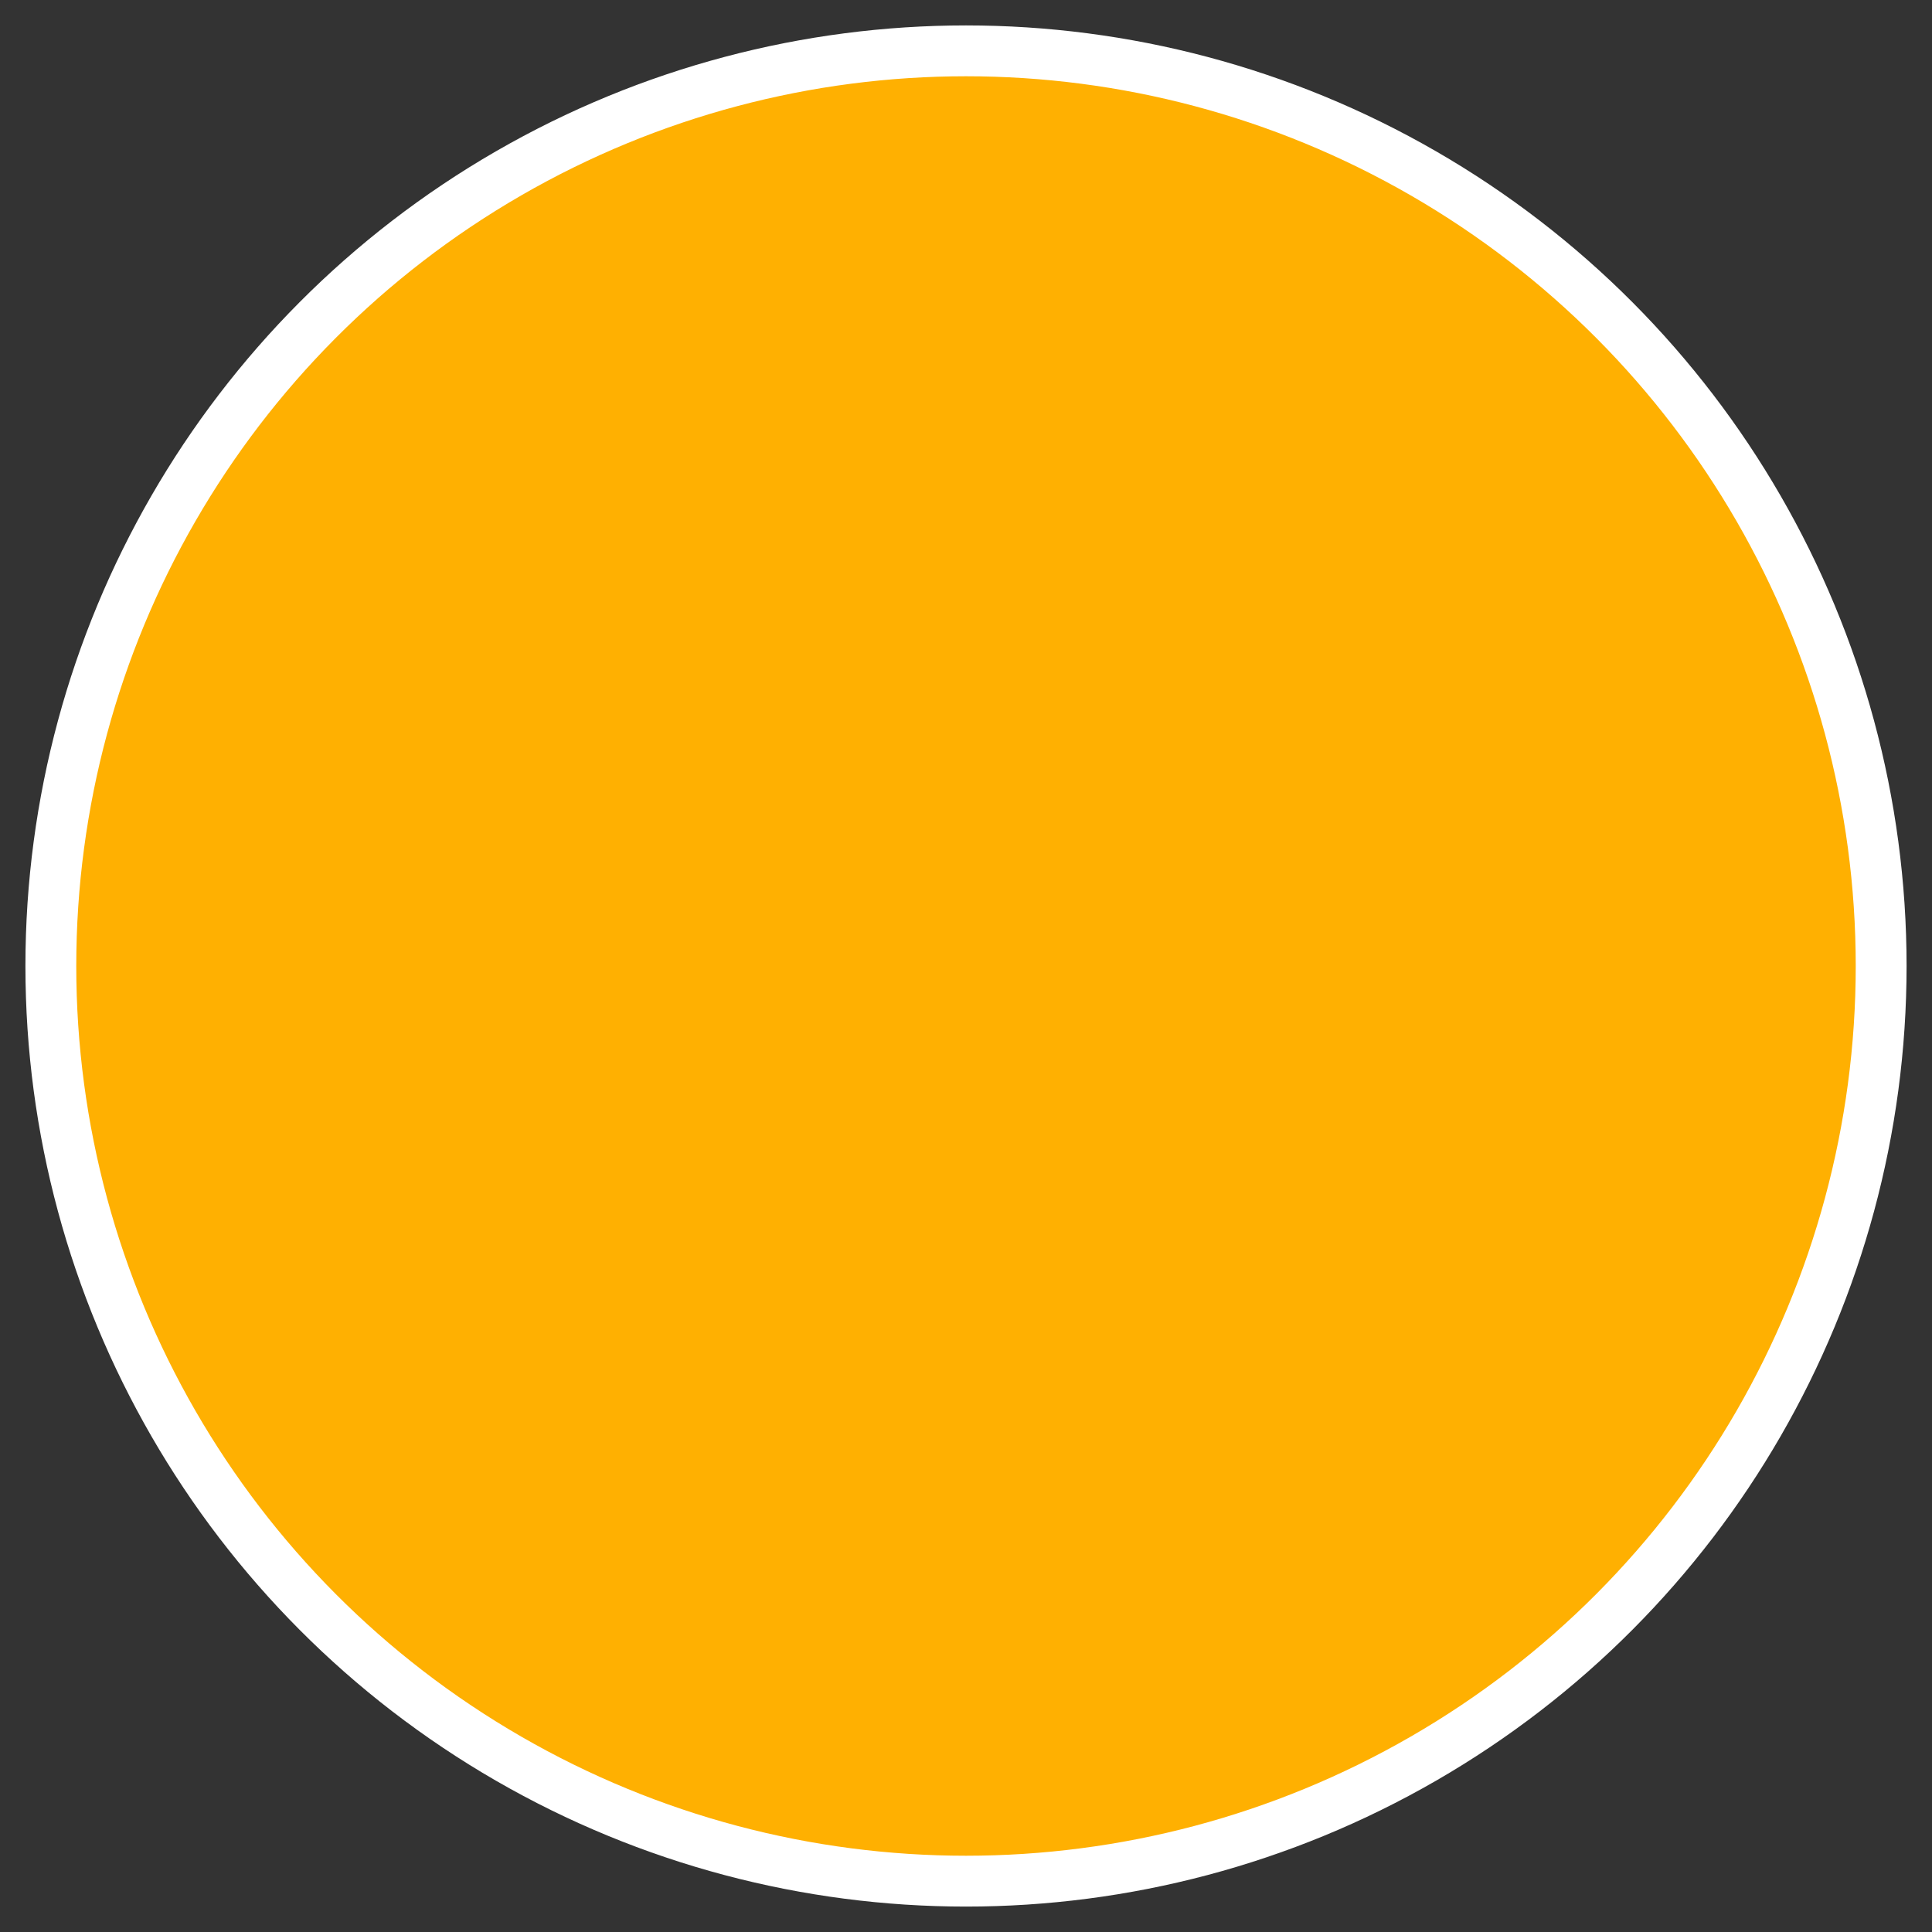 <?xml version="1.0" encoding="UTF-8"?>
<svg width="38px" height="38px" viewBox="0 0 38 38" version="1.1" xmlns="http://www.w3.org/2000/svg" xmlns:xlink="http://www.w3.org/1999/xlink">
    <rect x="0" y="0" width="38" height="38" fill="#333333" stroke="none"/>
    <title>蒙版</title>
    <defs>
        <circle id="path-1" cx="18" cy="18" r="18"></circle>
    </defs>
    <g id="页面-1" stroke="none" stroke-width="1" fill="none" fill-rule="evenodd">
        <g id="阵容" transform="translate(-169, -221)">
            <g id="编组-28" transform="translate(154, 222)">
                <g id="u=812874252,2027422797&amp;fm=58&amp;app=10&amp;f=PNG" transform="translate(16, 0)">
                    <mask id="mask-2" fill="white">
                        <use xlink:href="#path-1"></use>
                    </mask>
                    <use id="蒙版" stroke="#FFFFFF" fill="#FFB001" xlink:href="#path-1"></use>
                </g>
            </g>
        </g>
    </g>
</svg>